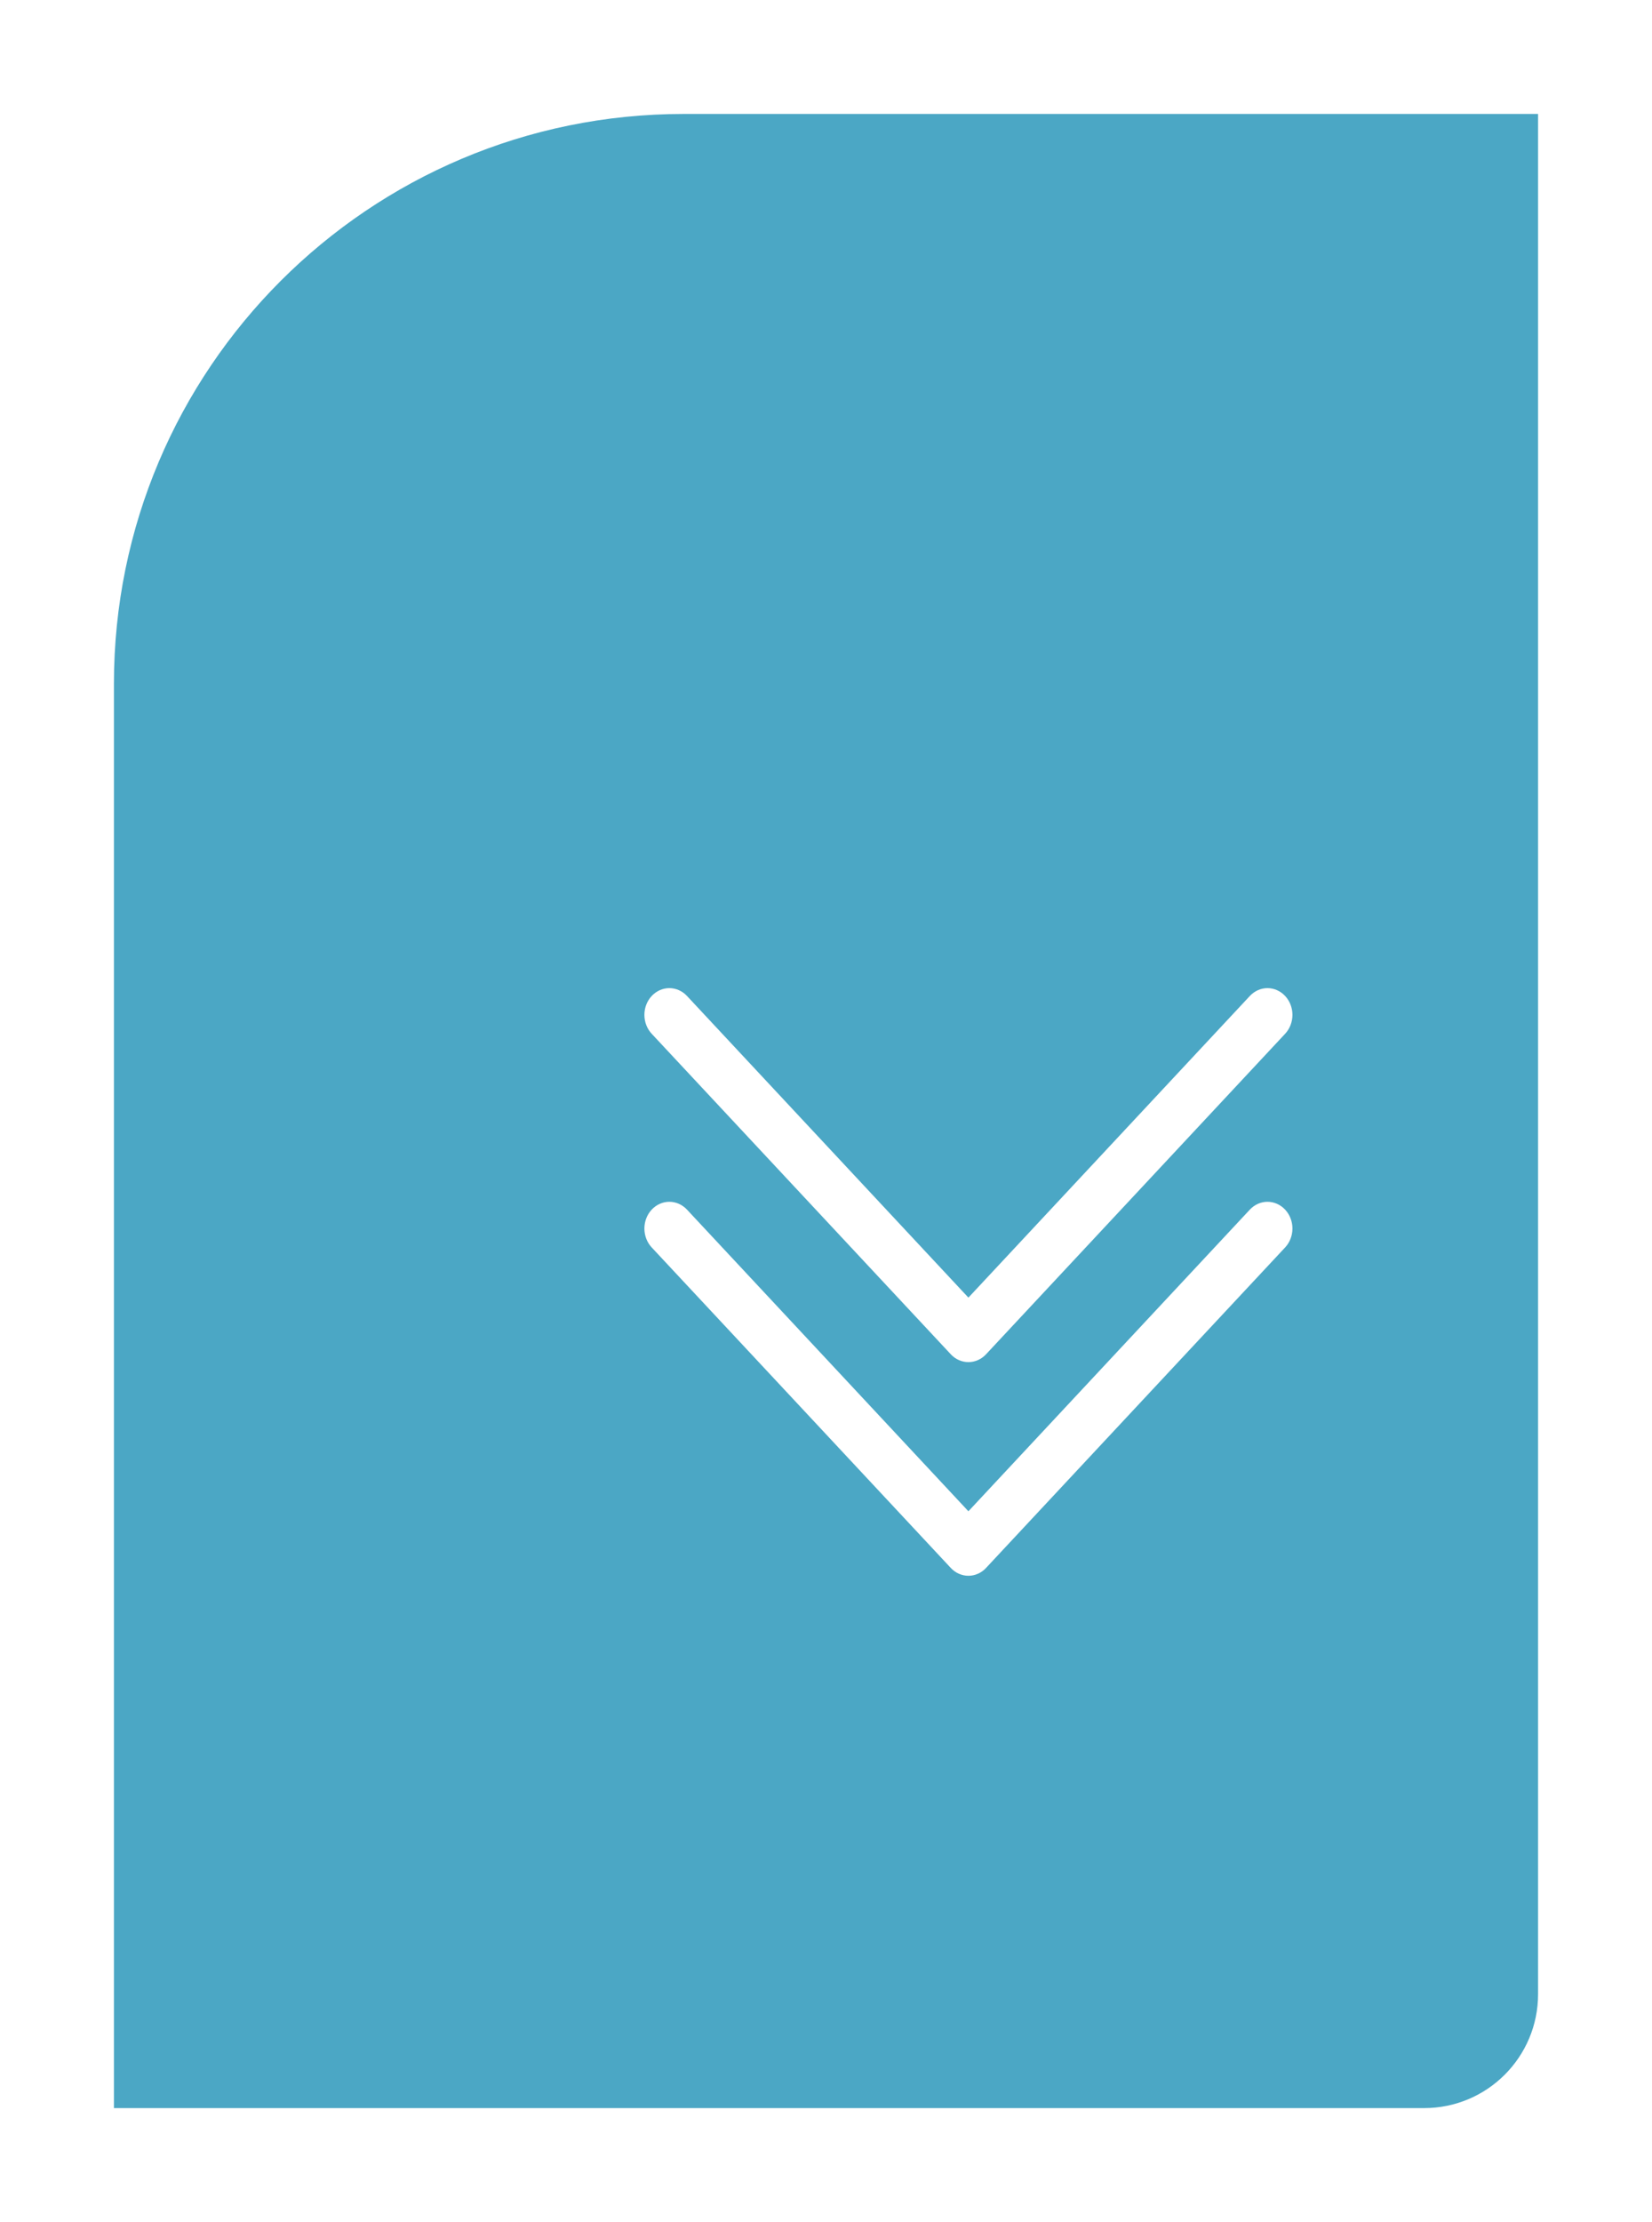 <svg xmlns="http://www.w3.org/2000/svg" width="29" height="39" fill="none" viewBox="0 0 29 39"><g filter="url(#filter0_d)"><path fill="#4BA7C5" d="M3 13C3 7.477 7.477 3 13 3H28V36C28 37.105 27.105 38 26 38H3V13Z"/></g><g clip-path="url(#clip0)"><path fill="#fff" fill-rule="evenodd" d="M17.31 27.519C17.269 27.563 17.221 27.598 17.168 27.621C17.114 27.645 17.058 27.657 17 27.657C16.942 27.657 16.886 27.645 16.832 27.621C16.779 27.598 16.731 27.563 16.69 27.519L11.44 21.894C11.358 21.806 11.312 21.687 11.312 21.562C11.312 21.438 11.358 21.319 11.44 21.231C11.522 21.143 11.634 21.093 11.75 21.093C11.866 21.093 11.978 21.143 12.06 21.231L14.53 23.878L17 26.525L21.94 21.231C22.022 21.143 22.134 21.093 22.25 21.093C22.366 21.093 22.478 21.143 22.56 21.231C22.642 21.319 22.688 21.438 22.688 21.562C22.688 21.687 22.642 21.806 22.56 21.894L17.31 27.519Z" clip-rule="evenodd"/><path fill="#fff" fill-rule="evenodd" d="M17.31 23.769C17.269 23.813 17.221 23.848 17.168 23.871C17.114 23.895 17.058 23.907 17 23.907C16.942 23.907 16.886 23.895 16.832 23.871C16.779 23.848 16.731 23.813 16.69 23.769L11.44 18.144C11.358 18.056 11.312 17.937 11.312 17.812C11.312 17.688 11.358 17.569 11.44 17.481C11.522 17.393 11.634 17.343 11.75 17.343C11.866 17.343 11.978 17.393 12.06 17.481L17 22.775L21.94 17.481C22.022 17.393 22.134 17.343 22.25 17.343C22.366 17.343 22.478 17.393 22.56 17.481C22.642 17.569 22.688 17.688 22.688 17.812C22.688 17.937 22.642 18.056 22.56 18.144L17.31 23.769Z" clip-rule="evenodd"/></g><defs><filter id="filter0_d" width="29" height="39" x="0" y="0" color-interpolation-filters="sRGB" filterUnits="userSpaceOnUse"><feFlood flood-opacity="0" result="BackgroundImageFix"/><feColorMatrix in="SourceAlpha" type="matrix" values="0 0 0 0 0 0 0 0 0 0 0 0 0 0 0 0 0 0 127 0"/><feOffset dx="-1" dy="-1"/><feGaussianBlur stdDeviation="1"/><feColorMatrix type="matrix" values="0 0 0 0 0 0 0 0 0 0 0 0 0 0 0 0 0 0 0.05 0"/><feBlend in2="BackgroundImageFix" mode="normal" result="effect1_dropShadow"/><feBlend in="SourceGraphic" in2="effect1_dropShadow" mode="normal" result="shape"/></filter><clipPath id="clip0"><rect width="12" height="11" fill="#fff" transform="translate(23 28) rotate(180)"/></clipPath></defs></svg>